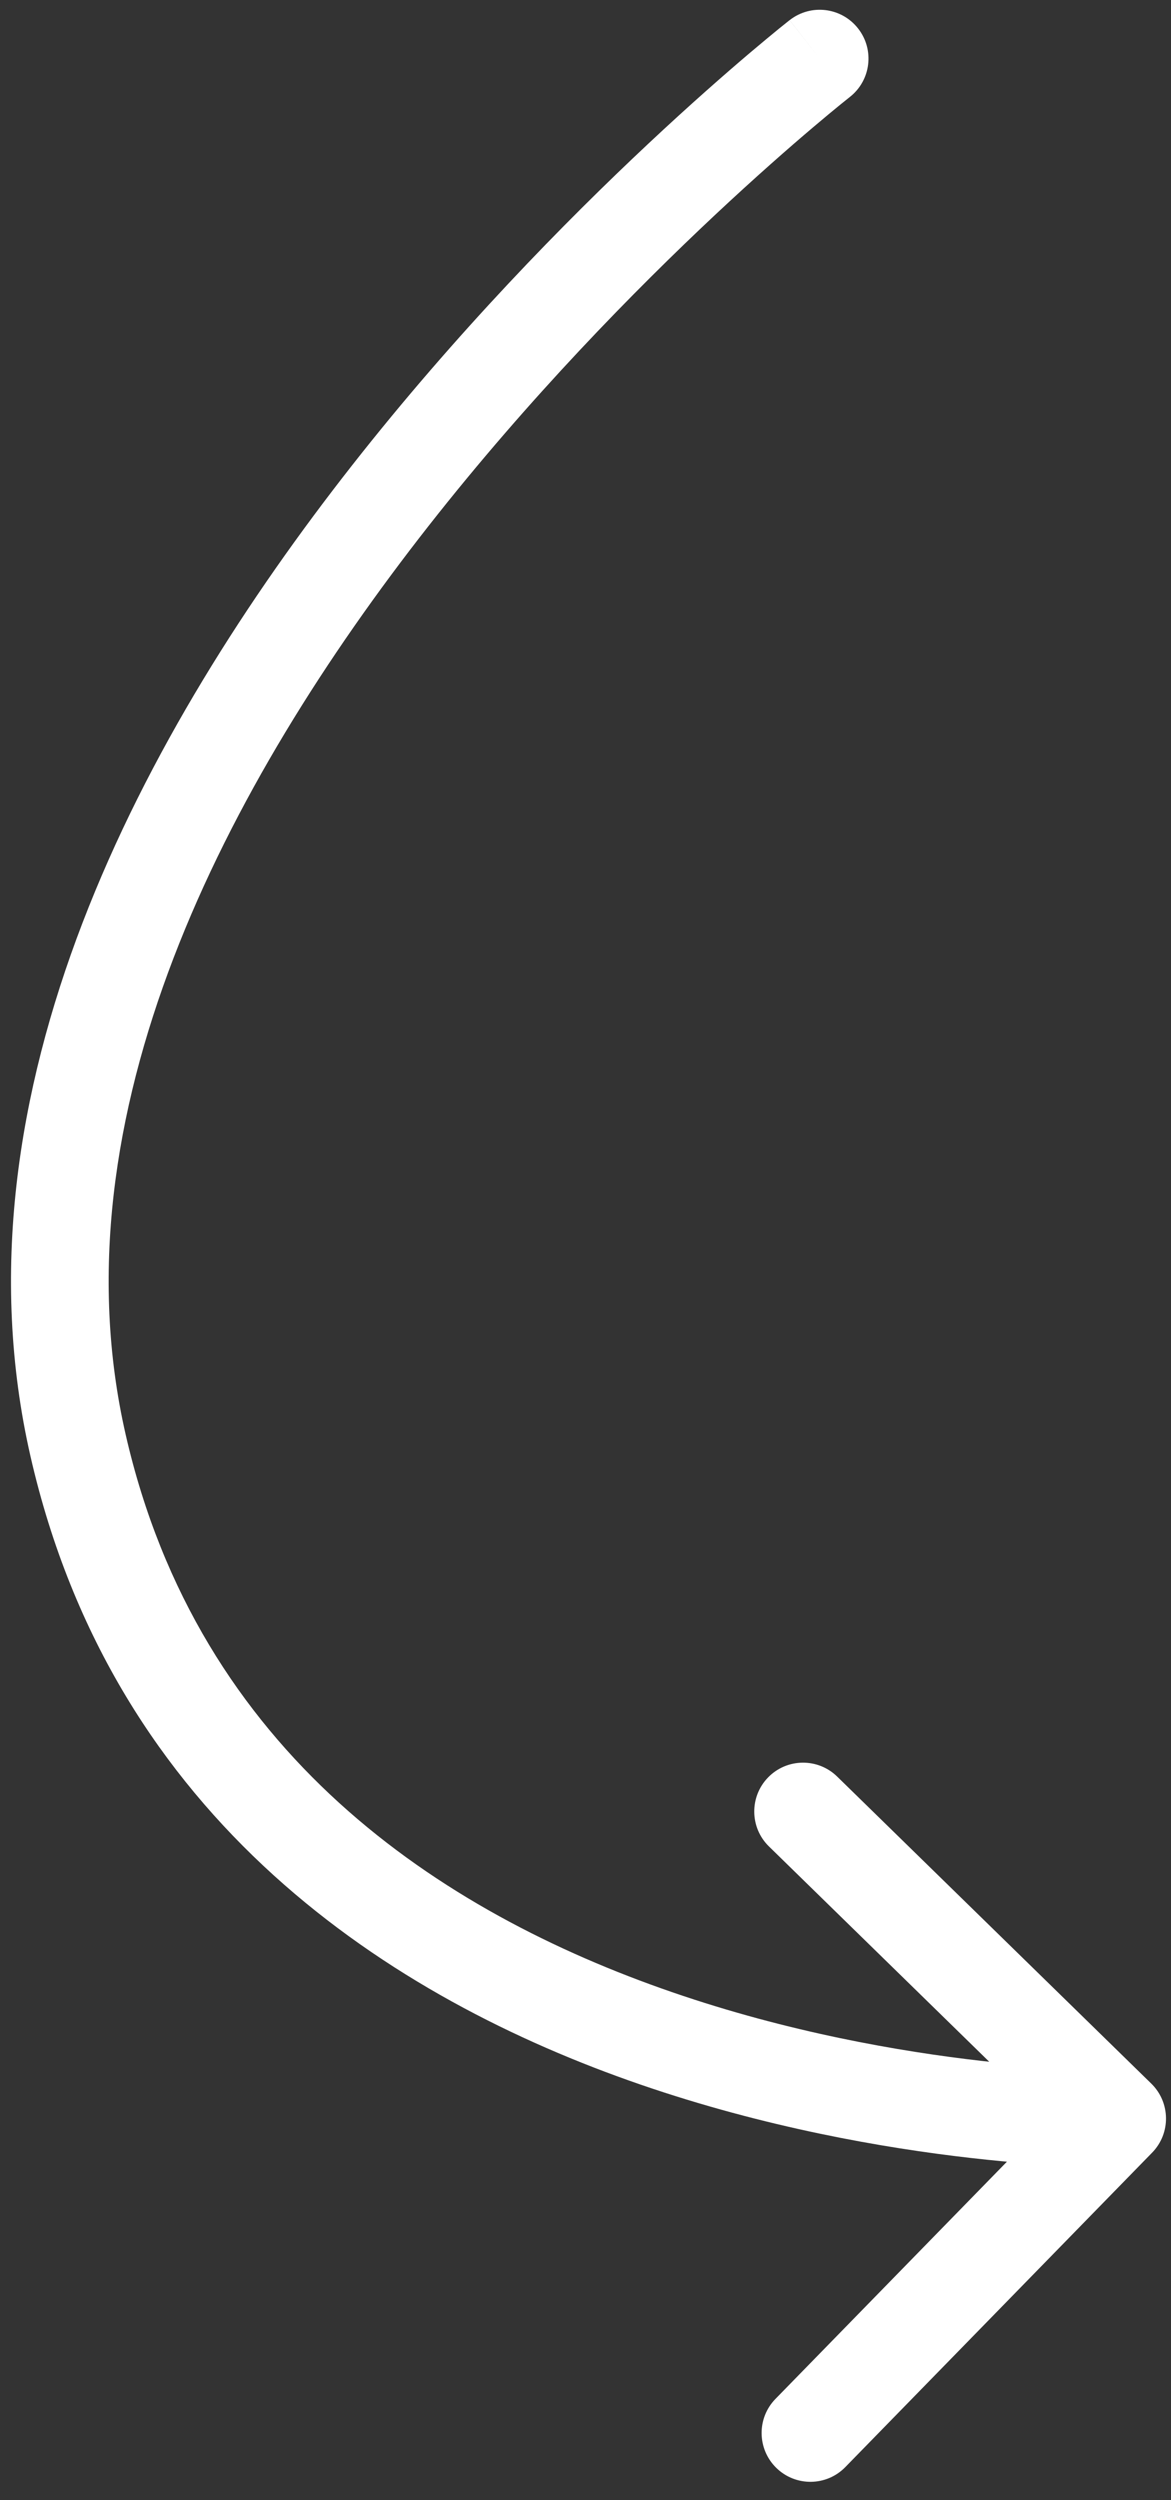<svg width="30" height="64" viewBox="0 0 30 64" fill="none" xmlns="http://www.w3.org/2000/svg">
<rect x="0" y="0" width="30" height="64" fill="#333333" stroke="none"/>
<path d="M29.516 55.105C29.999 54.611 29.989 53.82 29.495 53.337L21.447 45.477C20.953 44.995 20.161 45.004 19.679 45.498C19.197 45.992 19.206 46.784 19.7 47.266L26.854 54.253L19.868 61.407C19.385 61.901 19.395 62.692 19.889 63.175C20.383 63.657 21.174 63.648 21.656 63.154L29.516 55.105ZM21.77 2.484C22.314 2.059 22.41 1.273 21.984 0.73C21.559 0.186 20.773 0.09 20.23 0.516L21.77 2.484ZM28.622 54.232C28.607 52.982 28.608 52.982 28.608 52.982C28.608 52.982 28.608 52.982 28.608 52.982C28.608 52.982 28.608 52.982 28.607 52.982C28.605 52.982 28.603 52.982 28.599 52.982C28.59 52.982 28.577 52.982 28.558 52.982C28.52 52.982 28.462 52.982 28.384 52.981C28.229 52.978 27.996 52.973 27.696 52.96C27.095 52.934 26.225 52.879 25.166 52.758C23.044 52.517 20.186 52.019 17.218 50.996C11.271 48.948 5.083 44.879 3.219 36.721L0.781 37.279C2.917 46.621 10.04 51.168 16.404 53.36C19.592 54.458 22.639 54.987 24.884 55.242C26.008 55.37 26.937 55.43 27.589 55.458C27.915 55.472 28.172 55.478 28.35 55.48C28.439 55.482 28.508 55.482 28.556 55.482C28.58 55.482 28.599 55.482 28.613 55.482C28.619 55.482 28.625 55.482 28.629 55.482C28.631 55.482 28.633 55.482 28.634 55.482C28.635 55.482 28.635 55.482 28.636 55.482C28.636 55.482 28.637 55.482 28.622 54.232ZM3.219 36.721C1.353 28.561 5.774 20.095 10.983 13.459C13.558 10.18 16.261 7.43 18.323 5.498C19.353 4.534 20.22 3.776 20.828 3.261C21.131 3.004 21.37 2.807 21.531 2.676C21.612 2.611 21.673 2.562 21.713 2.53C21.733 2.514 21.748 2.502 21.758 2.494C21.763 2.49 21.766 2.488 21.768 2.486C21.769 2.485 21.77 2.485 21.77 2.484C21.771 2.484 21.771 2.484 21.771 2.484C21.771 2.484 21.77 2.484 21 1.5C20.23 0.516 20.229 0.516 20.229 0.516C20.229 0.516 20.228 0.517 20.227 0.517C20.227 0.518 20.225 0.519 20.223 0.521C20.22 0.523 20.215 0.527 20.209 0.532C20.196 0.542 20.178 0.556 20.155 0.575C20.109 0.612 20.041 0.666 19.954 0.736C19.781 0.878 19.529 1.085 19.211 1.354C18.577 1.892 17.678 2.677 16.614 3.674C14.489 5.664 11.692 8.508 9.017 11.916C3.726 18.655 -1.353 27.939 0.781 37.279L3.219 36.721Z" fill="white"/>
</svg>
